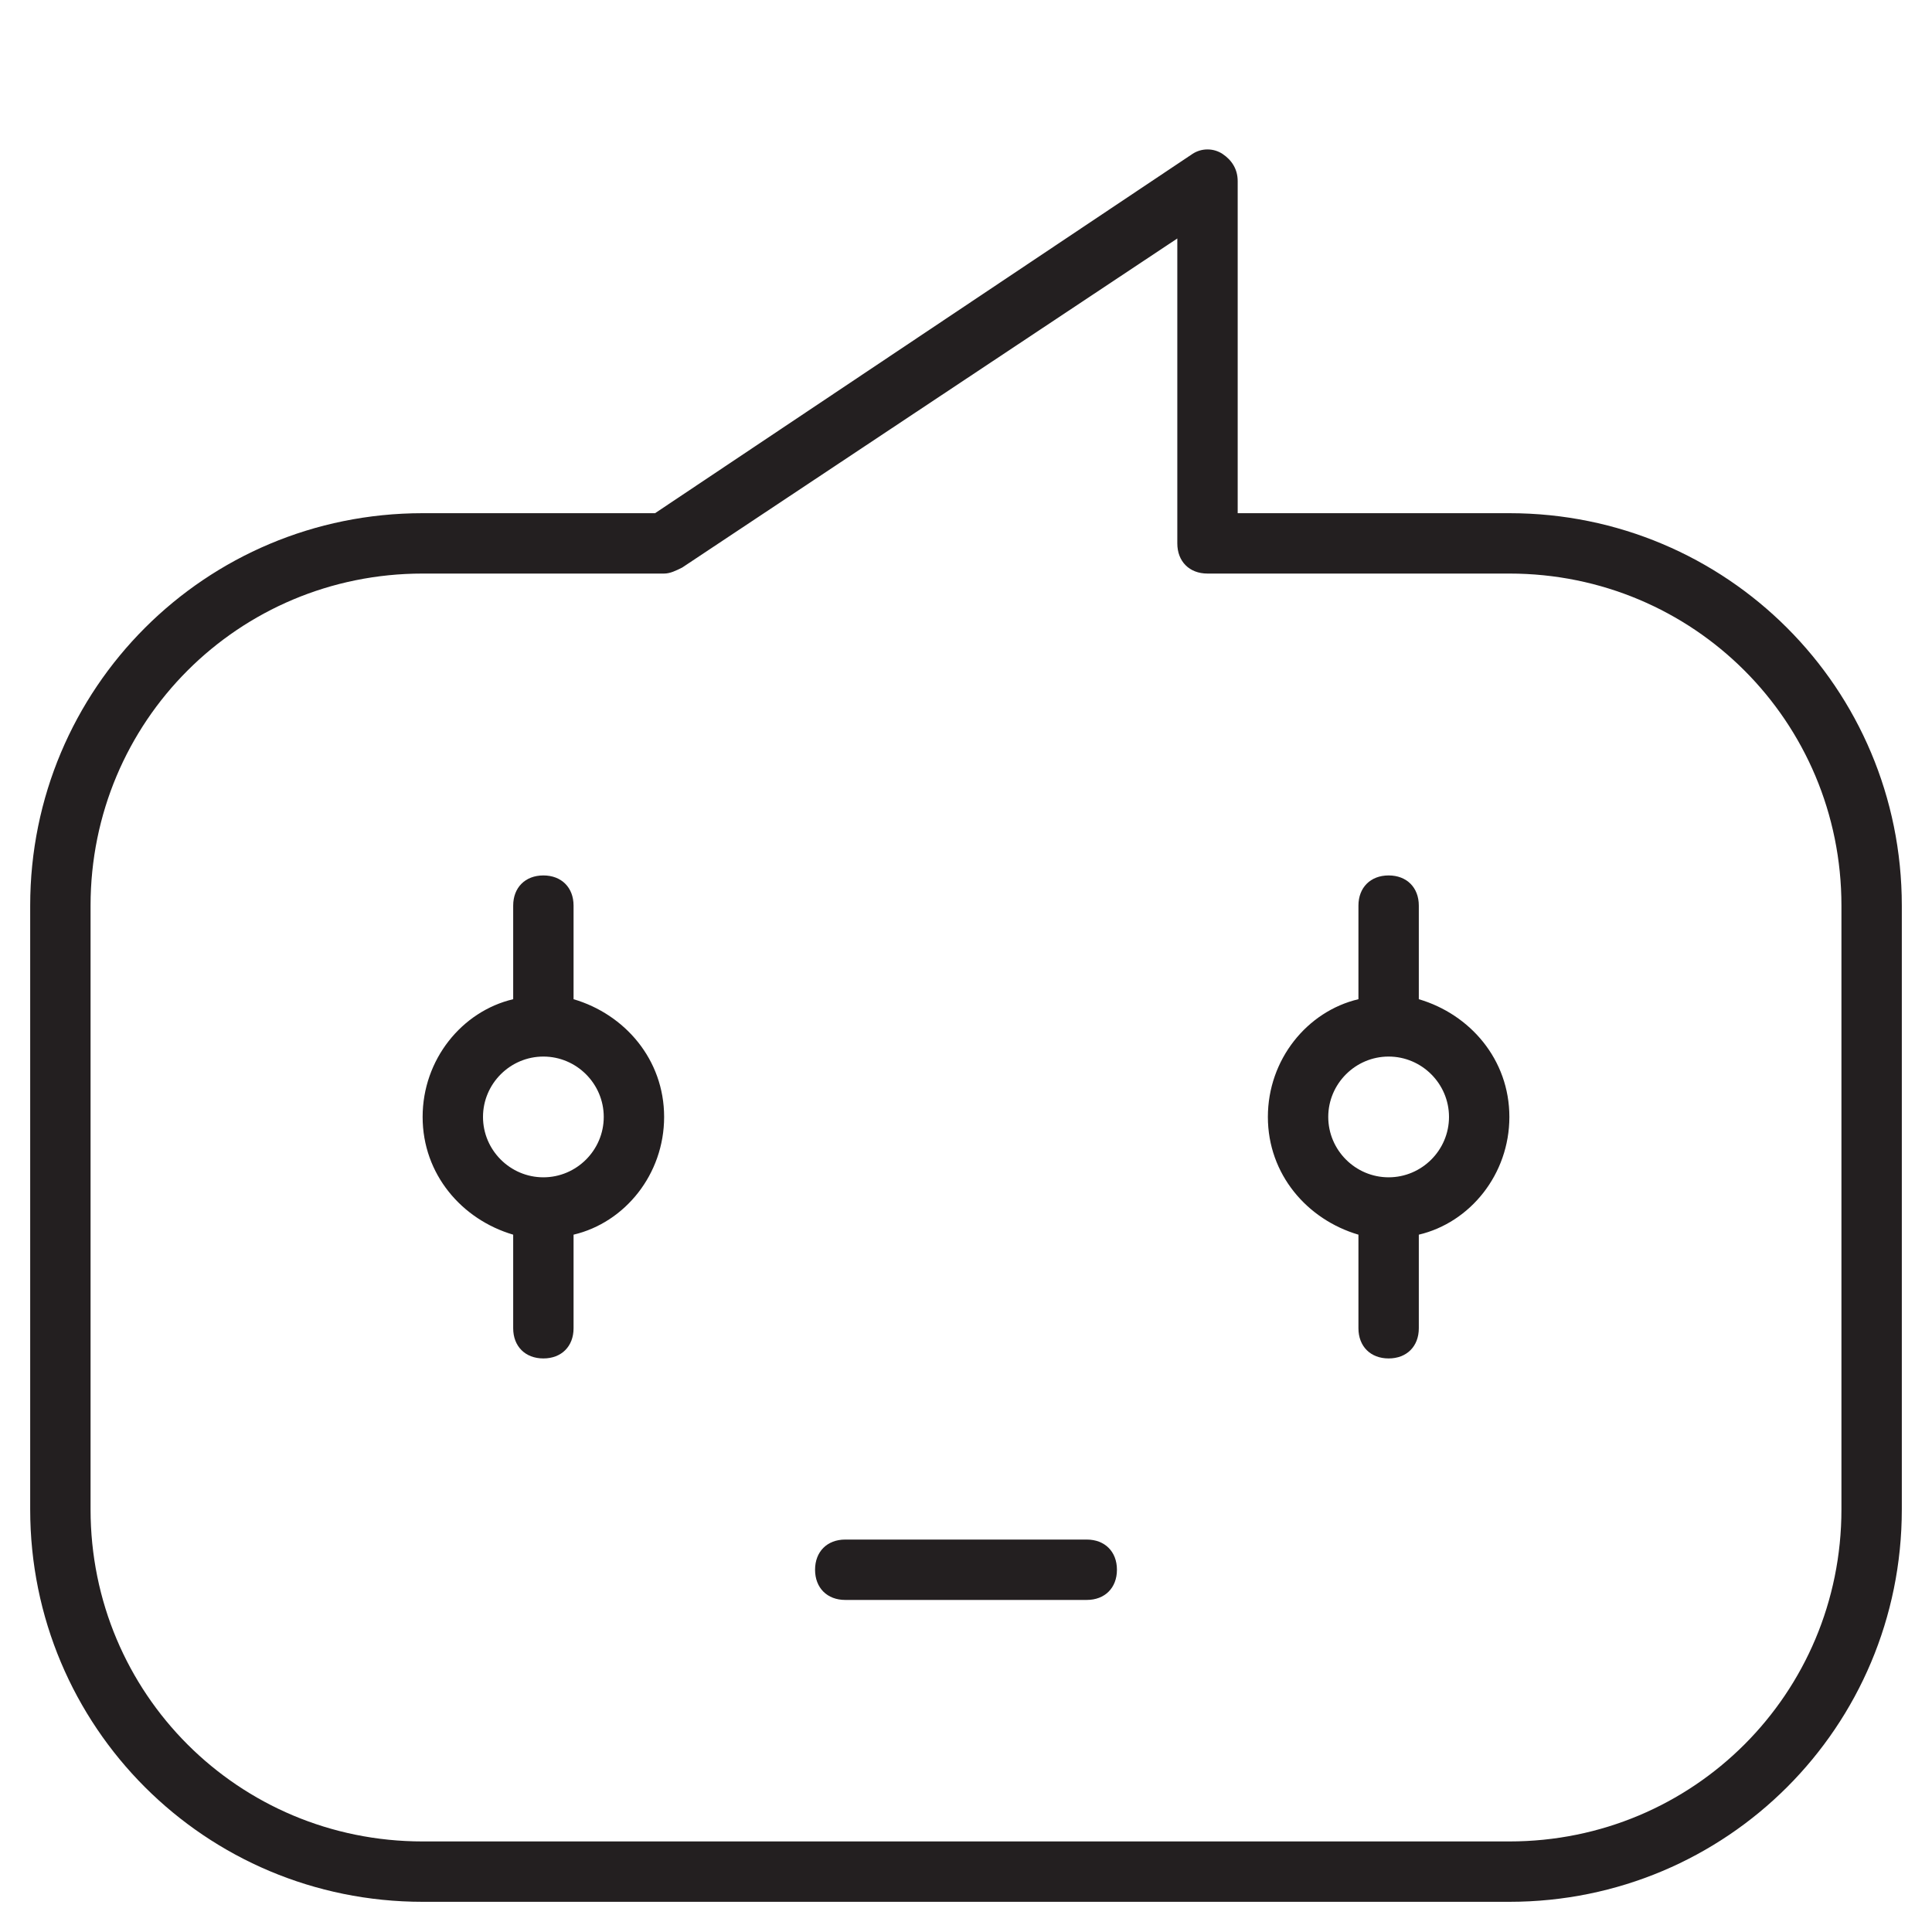 <?xml version="1.0" encoding="utf-8"?>
<!-- Generator: Adobe Illustrator 19.1.0, SVG Export Plug-In . SVG Version: 6.00 Build 0)  -->
<!DOCTYPE svg PUBLIC "-//W3C//DTD SVG 1.1//EN" "http://www.w3.org/Graphics/SVG/1.1/DTD/svg11.dtd">
<svg version="1.1" id="Layer_1" xmlns="http://www.w3.org/2000/svg" xmlns:xlink="http://www.w3.org/1999/xlink" x="0px" y="0px"
	 width="64px" height="64px" viewBox="0 0 64 64" enable-background="new 0 0 64 64" xml:space="preserve">
<path fill="#231F20" d="M50,17h-9V6c0-0.4-0.2-0.7-0.5-0.9s-0.7-0.2-1,0L21.7,17H14C6.8,17,1,22.8,1,30v20c0,7.2,5.8,13,13,13h36
	c7.2,0,13-5.8,13-13V30C63,22.8,57.2,17,50,17z M61,50c0,6.1-4.9,11-11,11H14C7.9,61,3,56.1,3,50V30c0-6.1,4.9-11,11-11h8
	c0.2,0,0.4-0.1,0.6-0.2L39,7.9V18c0,0.6,0.4,1,1,1h10c6.1,0,11,4.9,11,11V50z"/>
<path fill="#231F20" d="M36,51h-8c-0.6,0-1,0.4-1,1s0.4,1,1,1h8c0.6,0,1-0.4,1-1S36.6,51,36,51z"/>
<path fill="#231F20" d="M19,33.1V30c0-0.6-0.4-1-1-1s-1,0.4-1,1v3.1c-1.7,0.4-3,2-3,3.9s1.3,3.4,3,3.9V44c0,0.6,0.4,1,1,1s1-0.4,1-1
	v-3.1c1.7-0.4,3-2,3-3.9S20.7,33.6,19,33.1z M18,39c-1.1,0-2-0.9-2-2s0.9-2,2-2s2,0.9,2,2S19.1,39,18,39z"/>
<path fill="#231F20" d="M47,33.1V30c0-0.6-0.4-1-1-1s-1,0.4-1,1v3.1c-1.7,0.4-3,2-3,3.9s1.3,3.4,3,3.9V44c0,0.6,0.4,1,1,1s1-0.4,1-1
	v-3.1c1.7-0.4,3-2,3-3.9S48.7,33.6,47,33.1z M46,39c-1.1,0-2-0.9-2-2s0.9-2,2-2s2,0.9,2,2S47.1,39,46,39z"/>
</svg>
